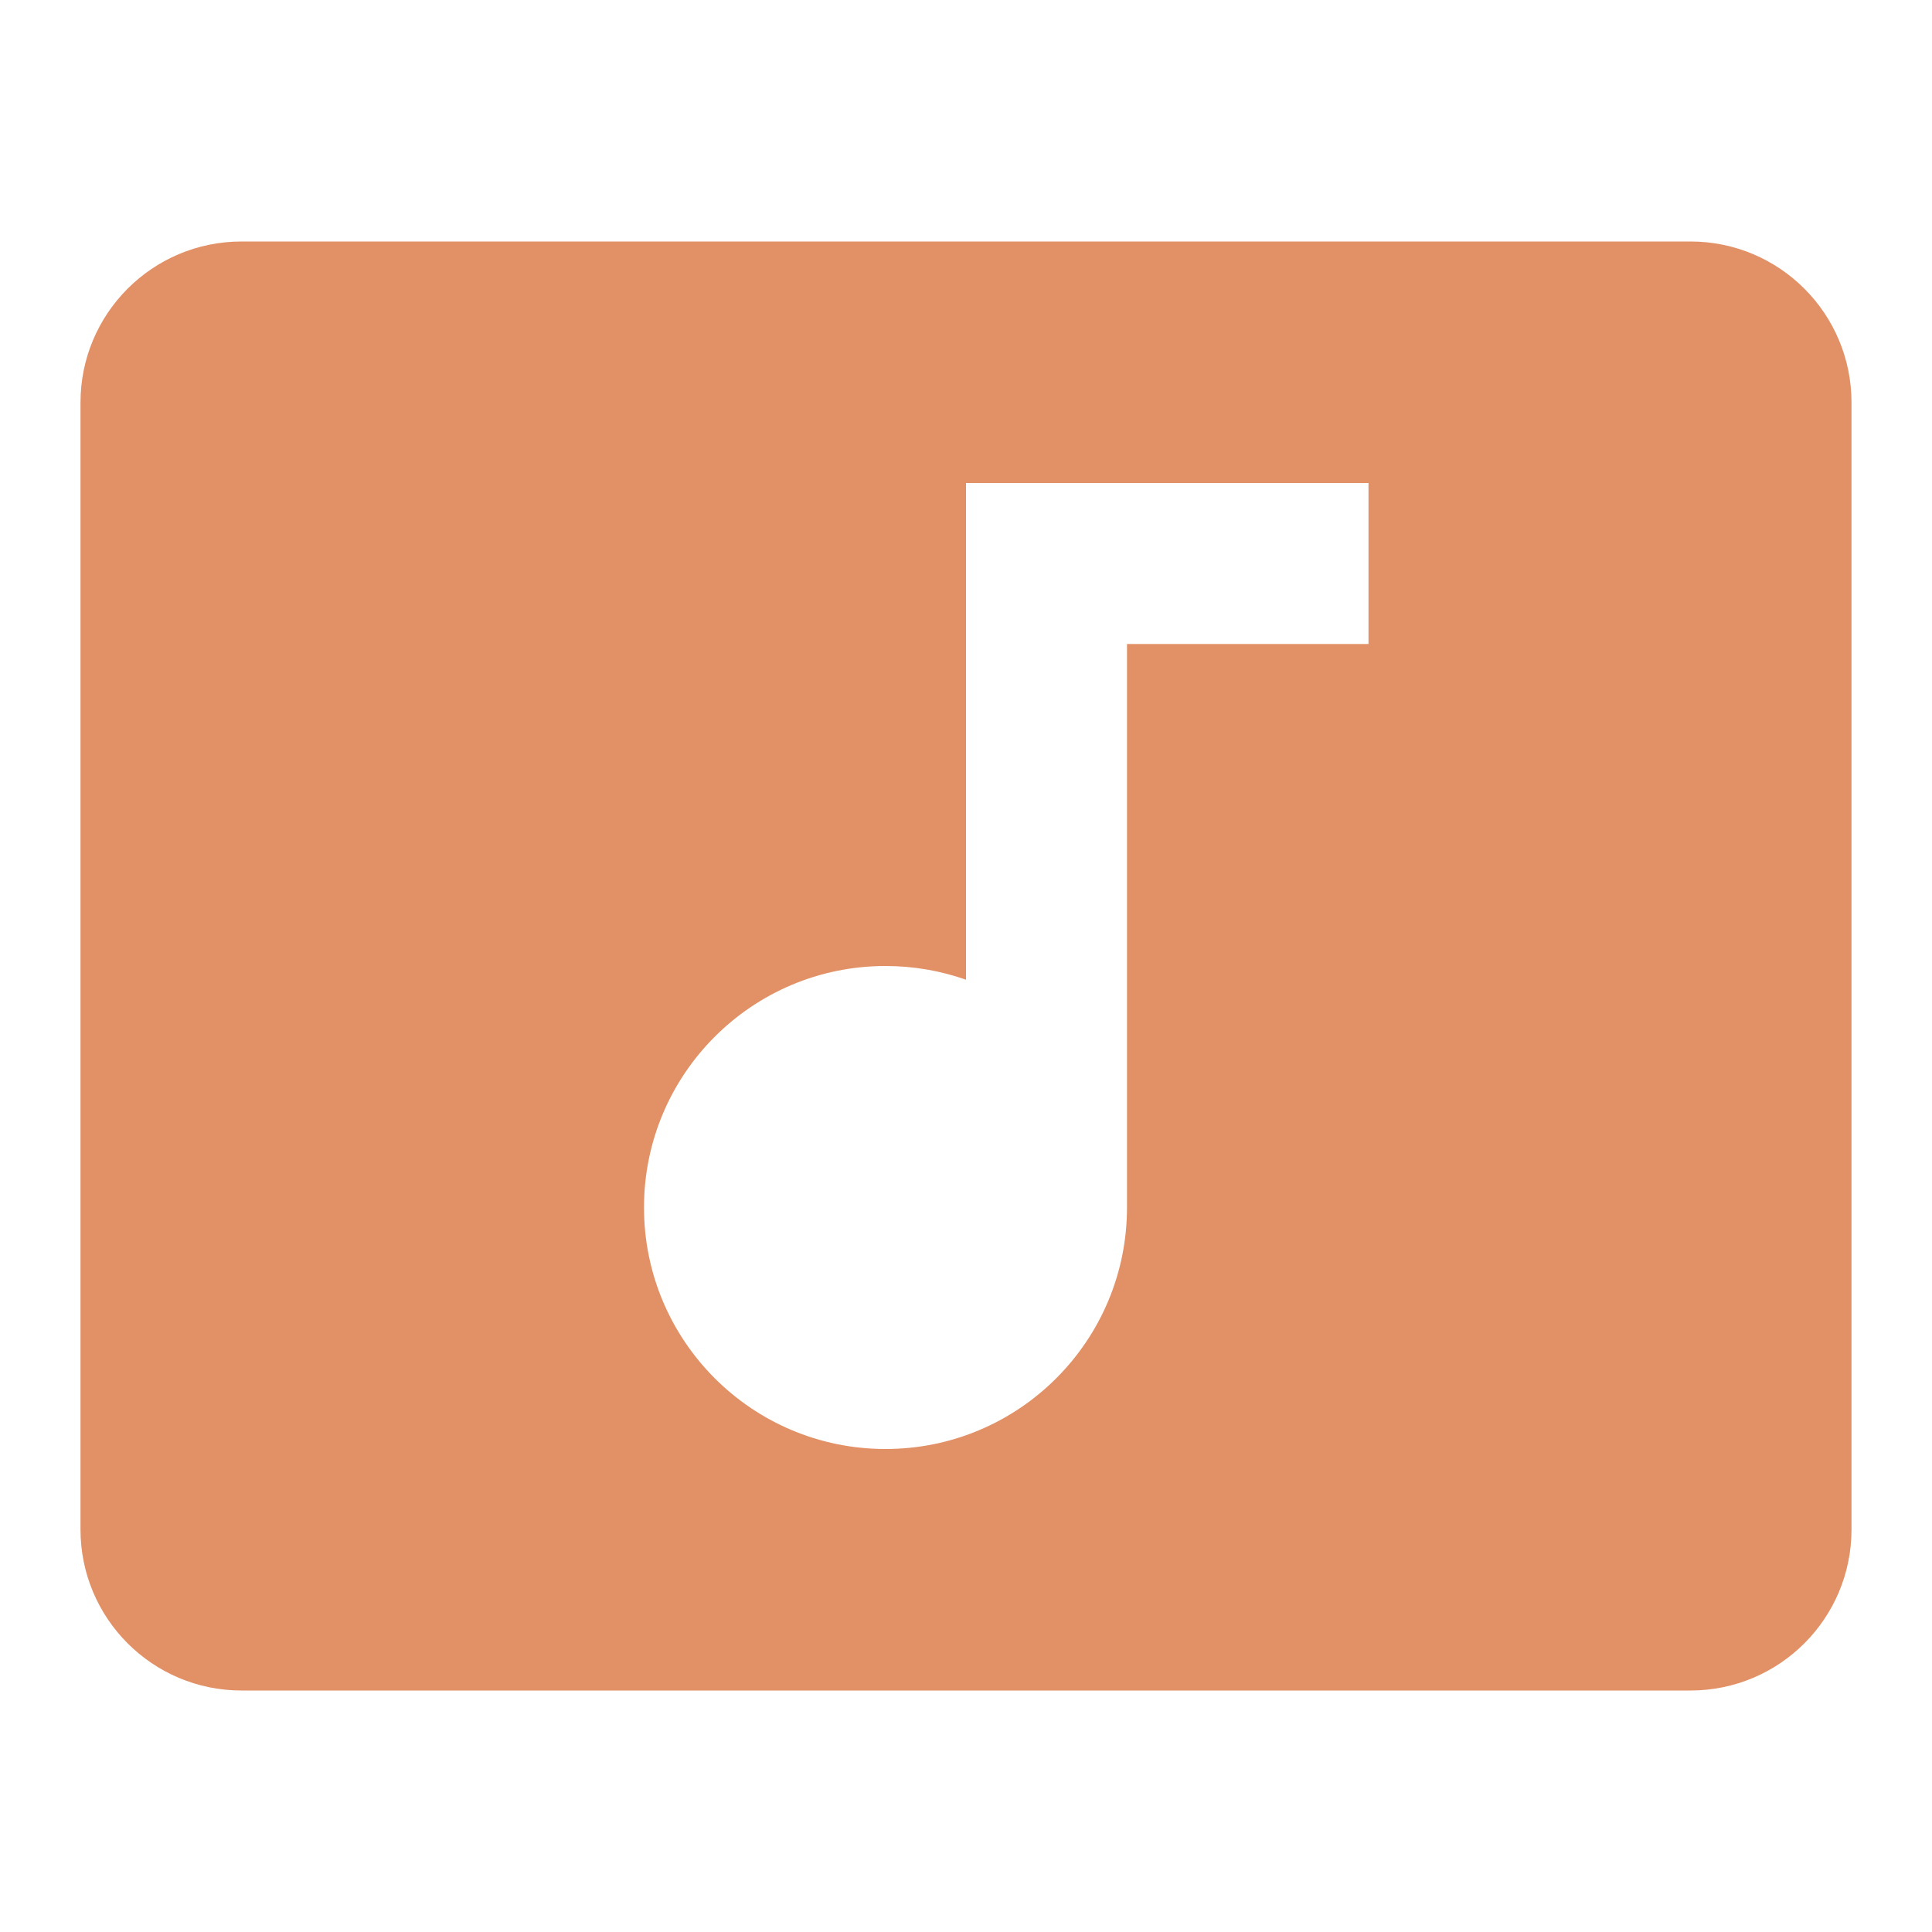 <svg width="30" height="30" viewBox="0 0 30 30" fill="none" xmlns="http://www.w3.org/2000/svg">
<path fill-rule="evenodd" clip-rule="evenodd" d="M3.75 3.75C2.369 3.75 1.25 4.869 1.25 6.25V23.75C1.25 25.131 2.369 26.25 3.75 26.25H26.25C27.631 26.25 28.75 25.131 28.75 23.75V6.25C28.75 4.869 27.631 3.75 26.25 3.75H3.75ZM21.25 7.5H15V15.213C14.609 15.075 14.188 15 13.75 15C11.679 15 10 16.679 10 18.75C10 20.821 11.679 22.5 13.75 22.5C15.821 22.5 17.5 20.821 17.5 18.75V10H21.25V7.5Z" fill="#E29065"/>
</svg>
